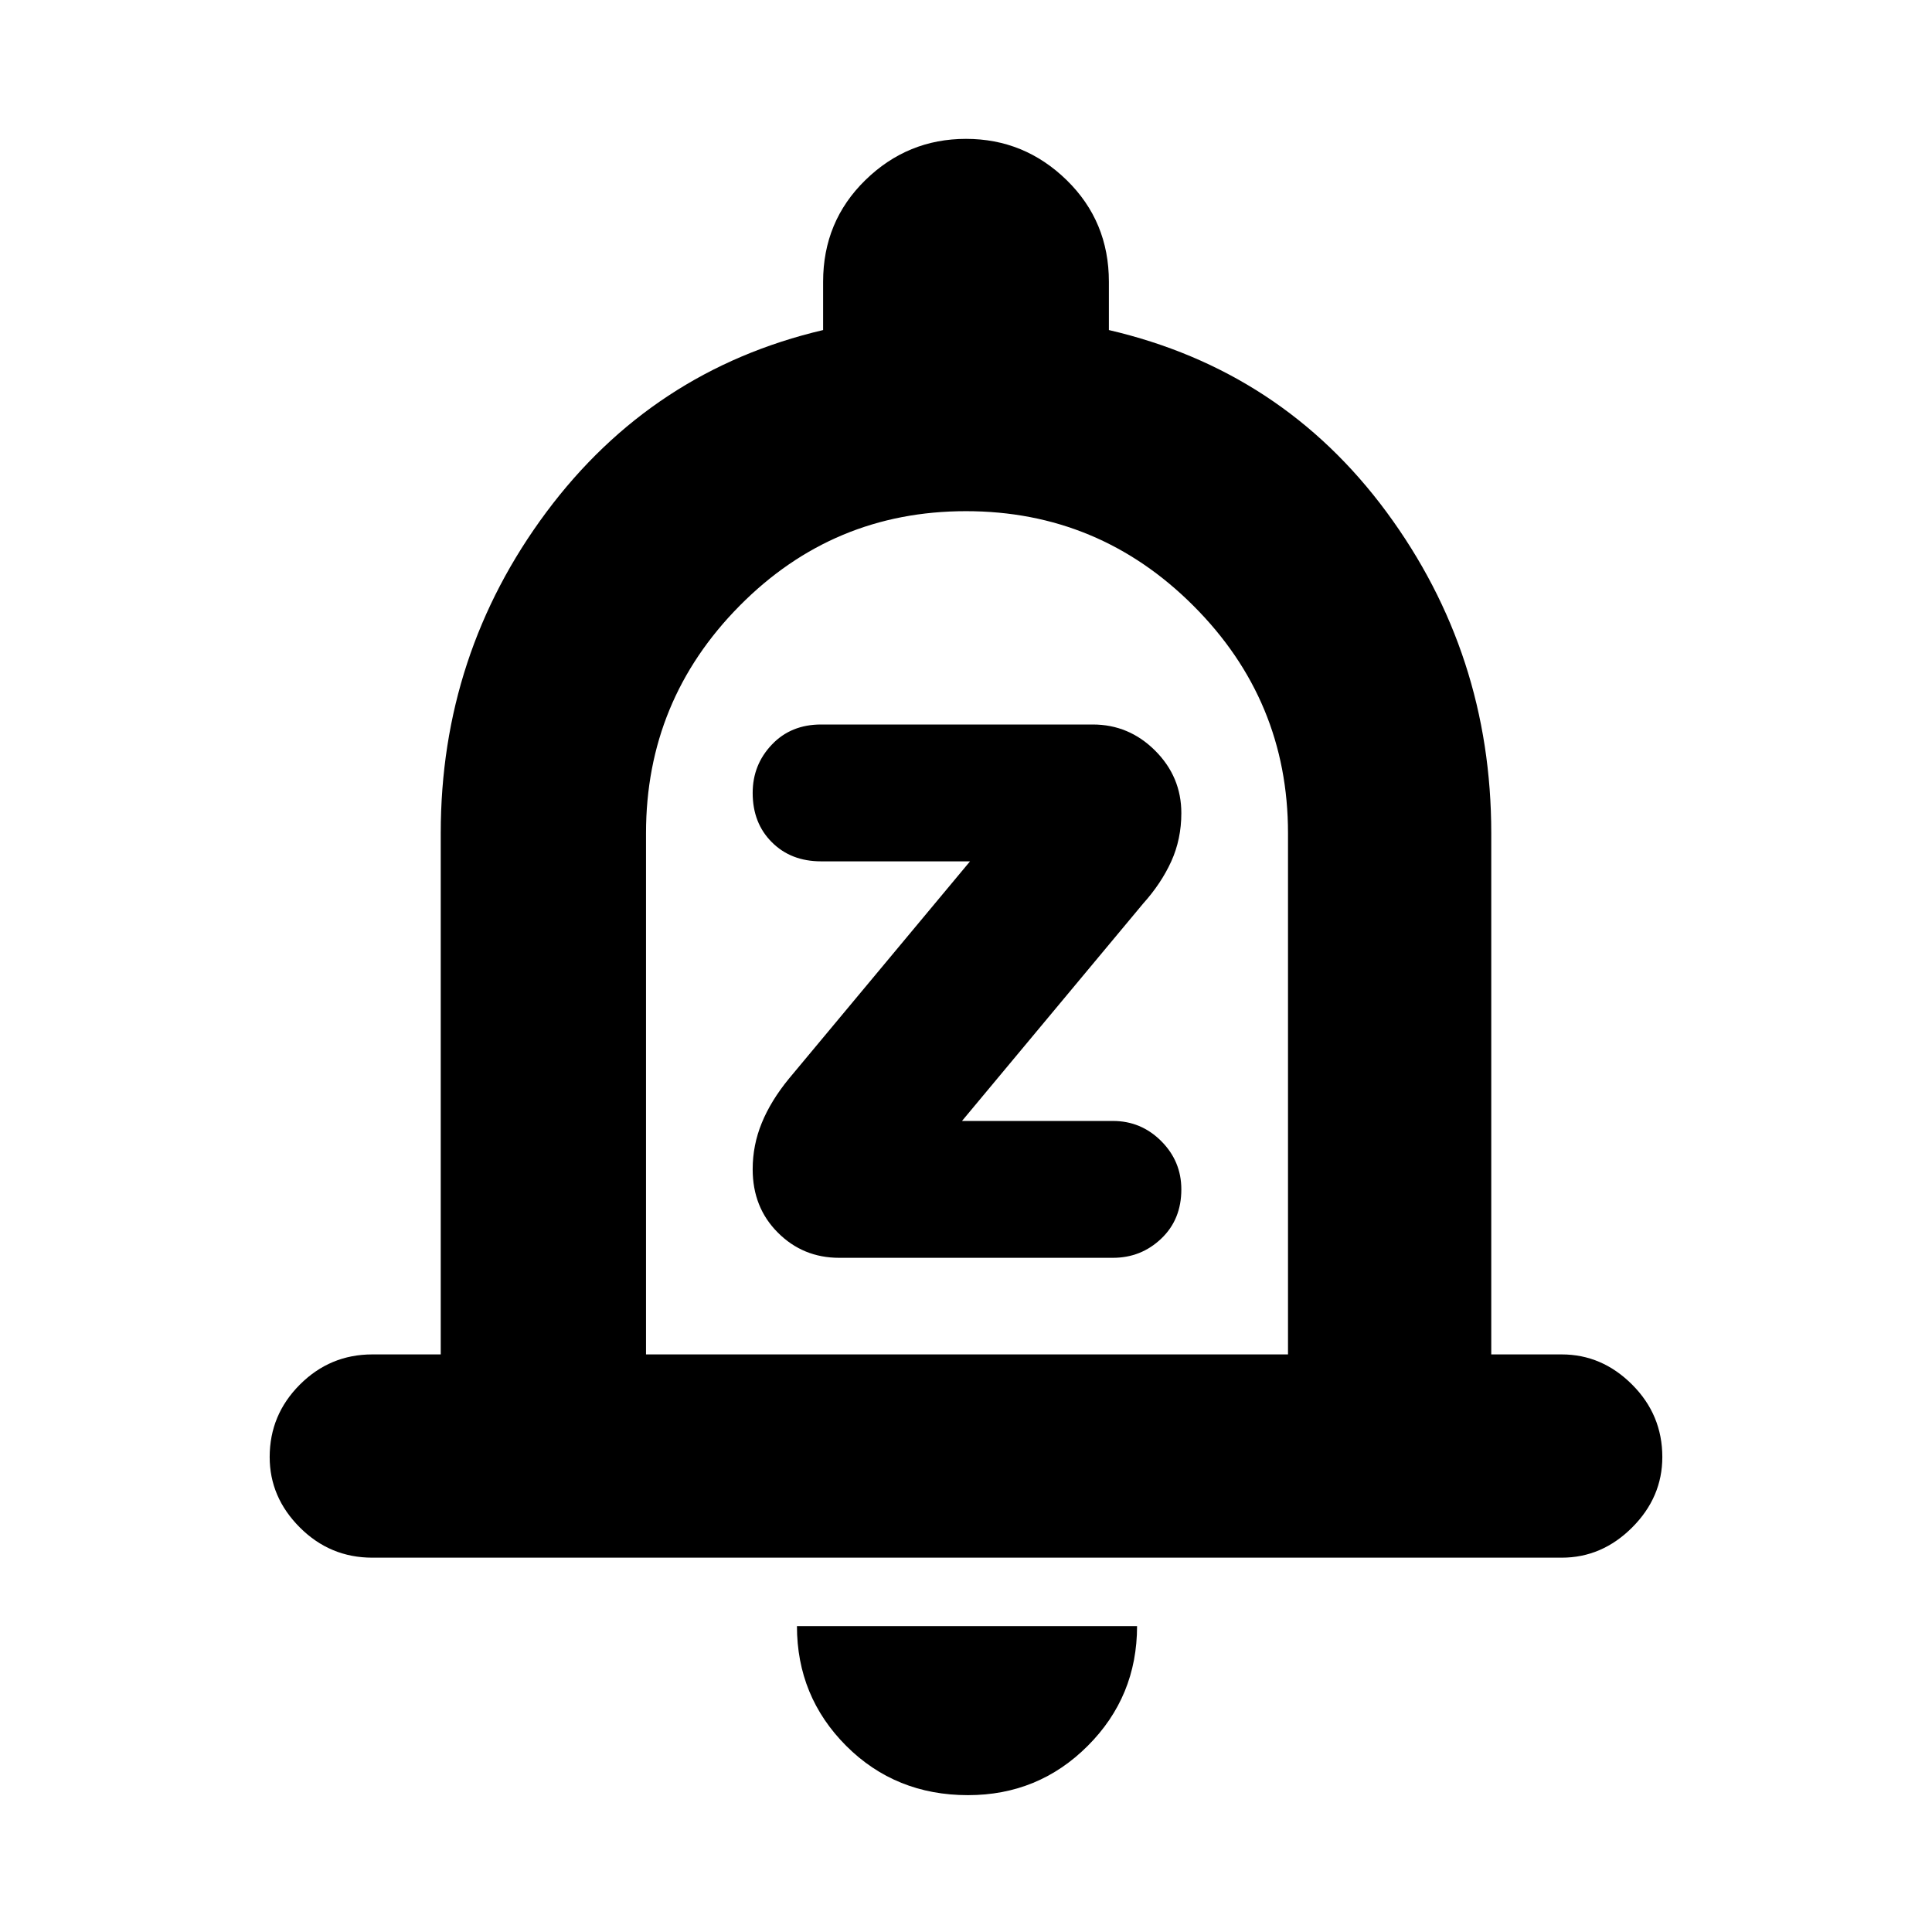 <svg xmlns="http://www.w3.org/2000/svg" height="24" width="24"><path d="M10.425 15.625H13.825Q14.175 15.625 14.425 15.387Q14.675 15.15 14.675 14.775Q14.675 14.425 14.425 14.175Q14.175 13.925 13.825 13.925H11.95L14.2 11.225Q14.425 10.975 14.55 10.7Q14.675 10.425 14.675 10.1Q14.675 9.65 14.35 9.325Q14.025 9 13.575 9H10.2Q9.825 9 9.588 9.25Q9.35 9.5 9.35 9.85Q9.35 10.225 9.588 10.462Q9.825 10.7 10.2 10.7H12.05L9.8 13.4Q9.575 13.675 9.463 13.95Q9.35 14.225 9.35 14.525Q9.35 15 9.663 15.312Q9.975 15.625 10.425 15.625ZM4.625 19.35Q4.1 19.35 3.725 18.975Q3.35 18.6 3.35 18.1Q3.35 17.575 3.725 17.2Q4.1 16.825 4.625 16.825H5.475V10.35Q5.475 8.125 6.787 6.362Q8.1 4.6 10.225 4.1V3.5Q10.225 2.75 10.75 2.237Q11.275 1.725 12 1.725Q12.725 1.725 13.25 2.237Q13.775 2.75 13.775 3.5V4.1Q15.925 4.6 17.225 6.362Q18.525 8.125 18.525 10.35V16.825H19.4Q19.9 16.825 20.275 17.2Q20.65 17.575 20.65 18.1Q20.65 18.6 20.275 18.975Q19.9 19.35 19.4 19.35ZM12.025 22.3Q11.125 22.3 10.512 21.688Q9.9 21.075 9.9 20.2H14.125Q14.125 21.075 13.512 21.688Q12.9 22.3 12.025 22.3ZM8.025 16.825H16V10.35Q16 8.7 14.825 7.525Q13.65 6.35 12 6.35Q10.35 6.35 9.188 7.525Q8.025 8.7 8.025 10.35ZM12 11.6Q12 11.6 12 11.6Q12 11.6 12 11.6Q12 11.6 12 11.6Q12 11.6 12 11.6Z"/></svg>